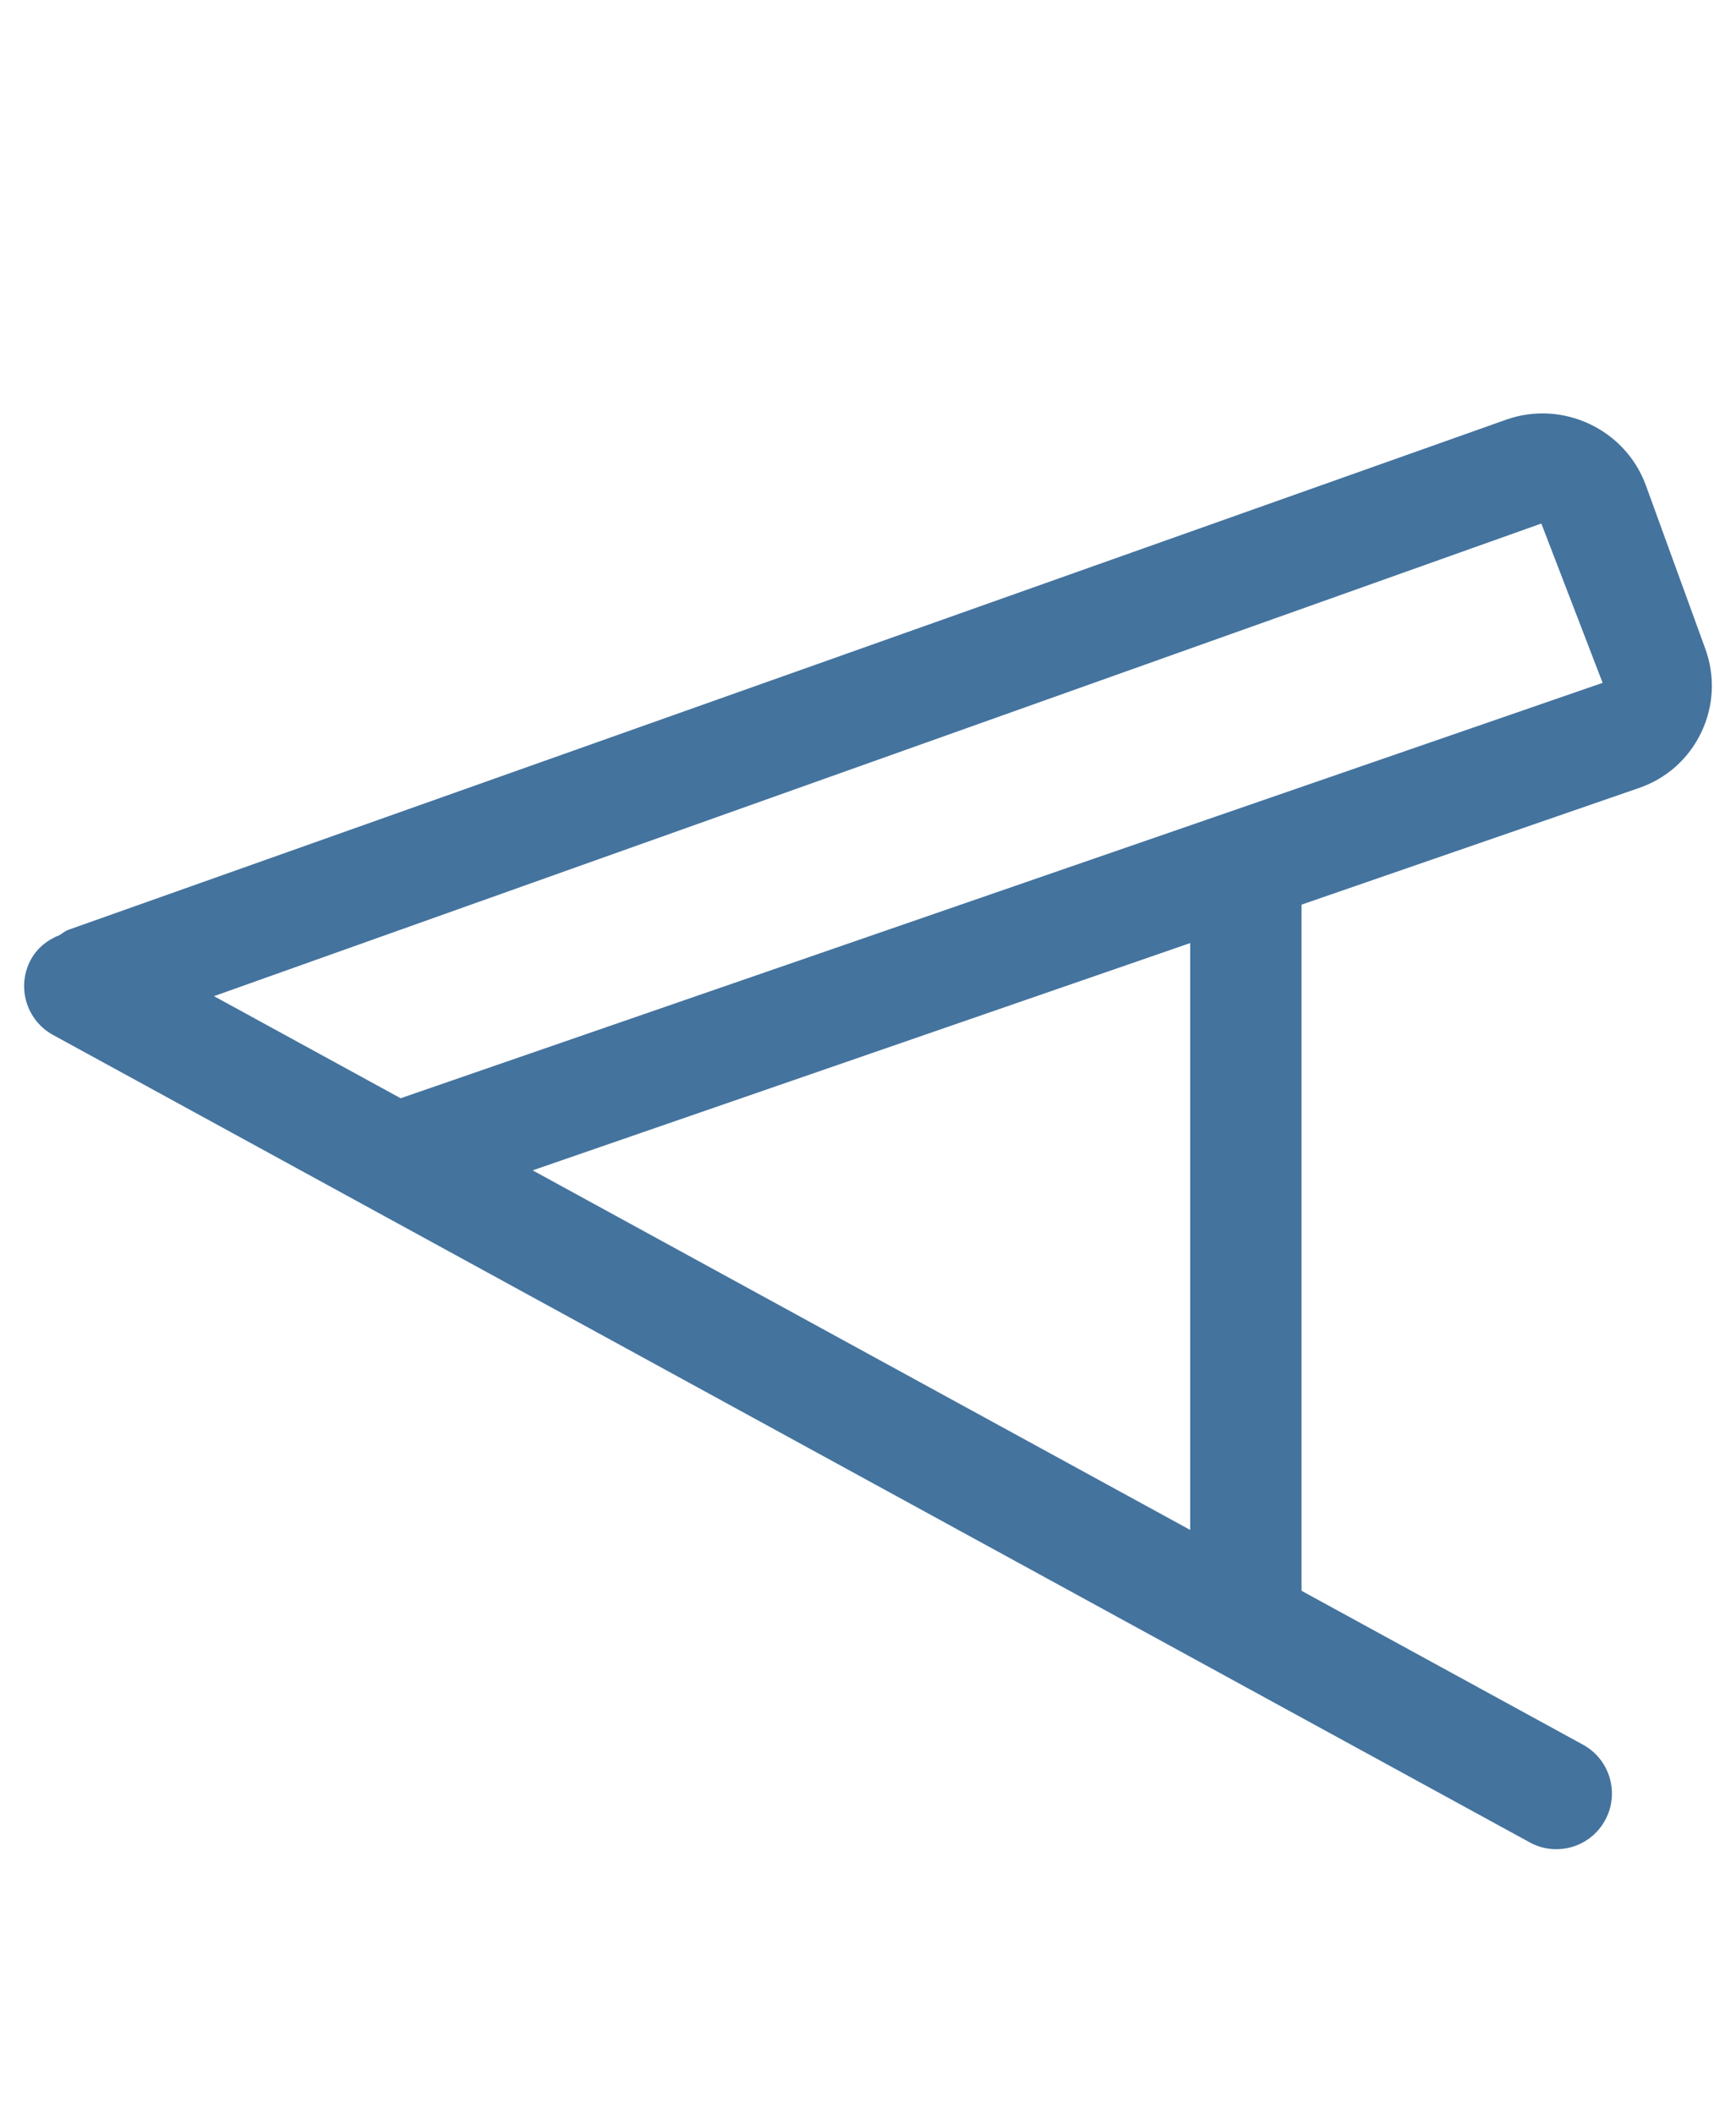 <svg id="feller-1471" xmlns="http://www.w3.org/2000/svg" x="0px" y="0px" width="23px" height="28px" viewBox="-0.32 -5.475 23 28" xml:space="preserve"><path d="M22.273,3.116l-0.787-2.163c-0.272-0.745-1.104-1.134-1.849-0.871L0.582,6.84C0.539,6.856,0.507,6.886,0.468,6.909  C0.314,6.97,0.176,7.074,0.09,7.231c-0.195,0.357-0.064,0.805,0.293,1l19.563,10.692c0.112,0.062,0.233,0.091,0.353,0.091  c0.261,0,0.514-0.139,0.647-0.384c0.195-0.357,0.064-0.805-0.293-1l-3.729-2.038V6.505l4.469-1.544  c0.367-0.126,0.66-0.388,0.827-0.737C22.386,3.875,22.406,3.482,22.273,3.116z M15.449,14.786l-8.712-4.762l8.712-3.01V14.786z   M4.988,9.069L2.515,7.717l17.586-6.259l0.812,2.11L4.988,9.069z" style="fill: #44739e"></path></svg>